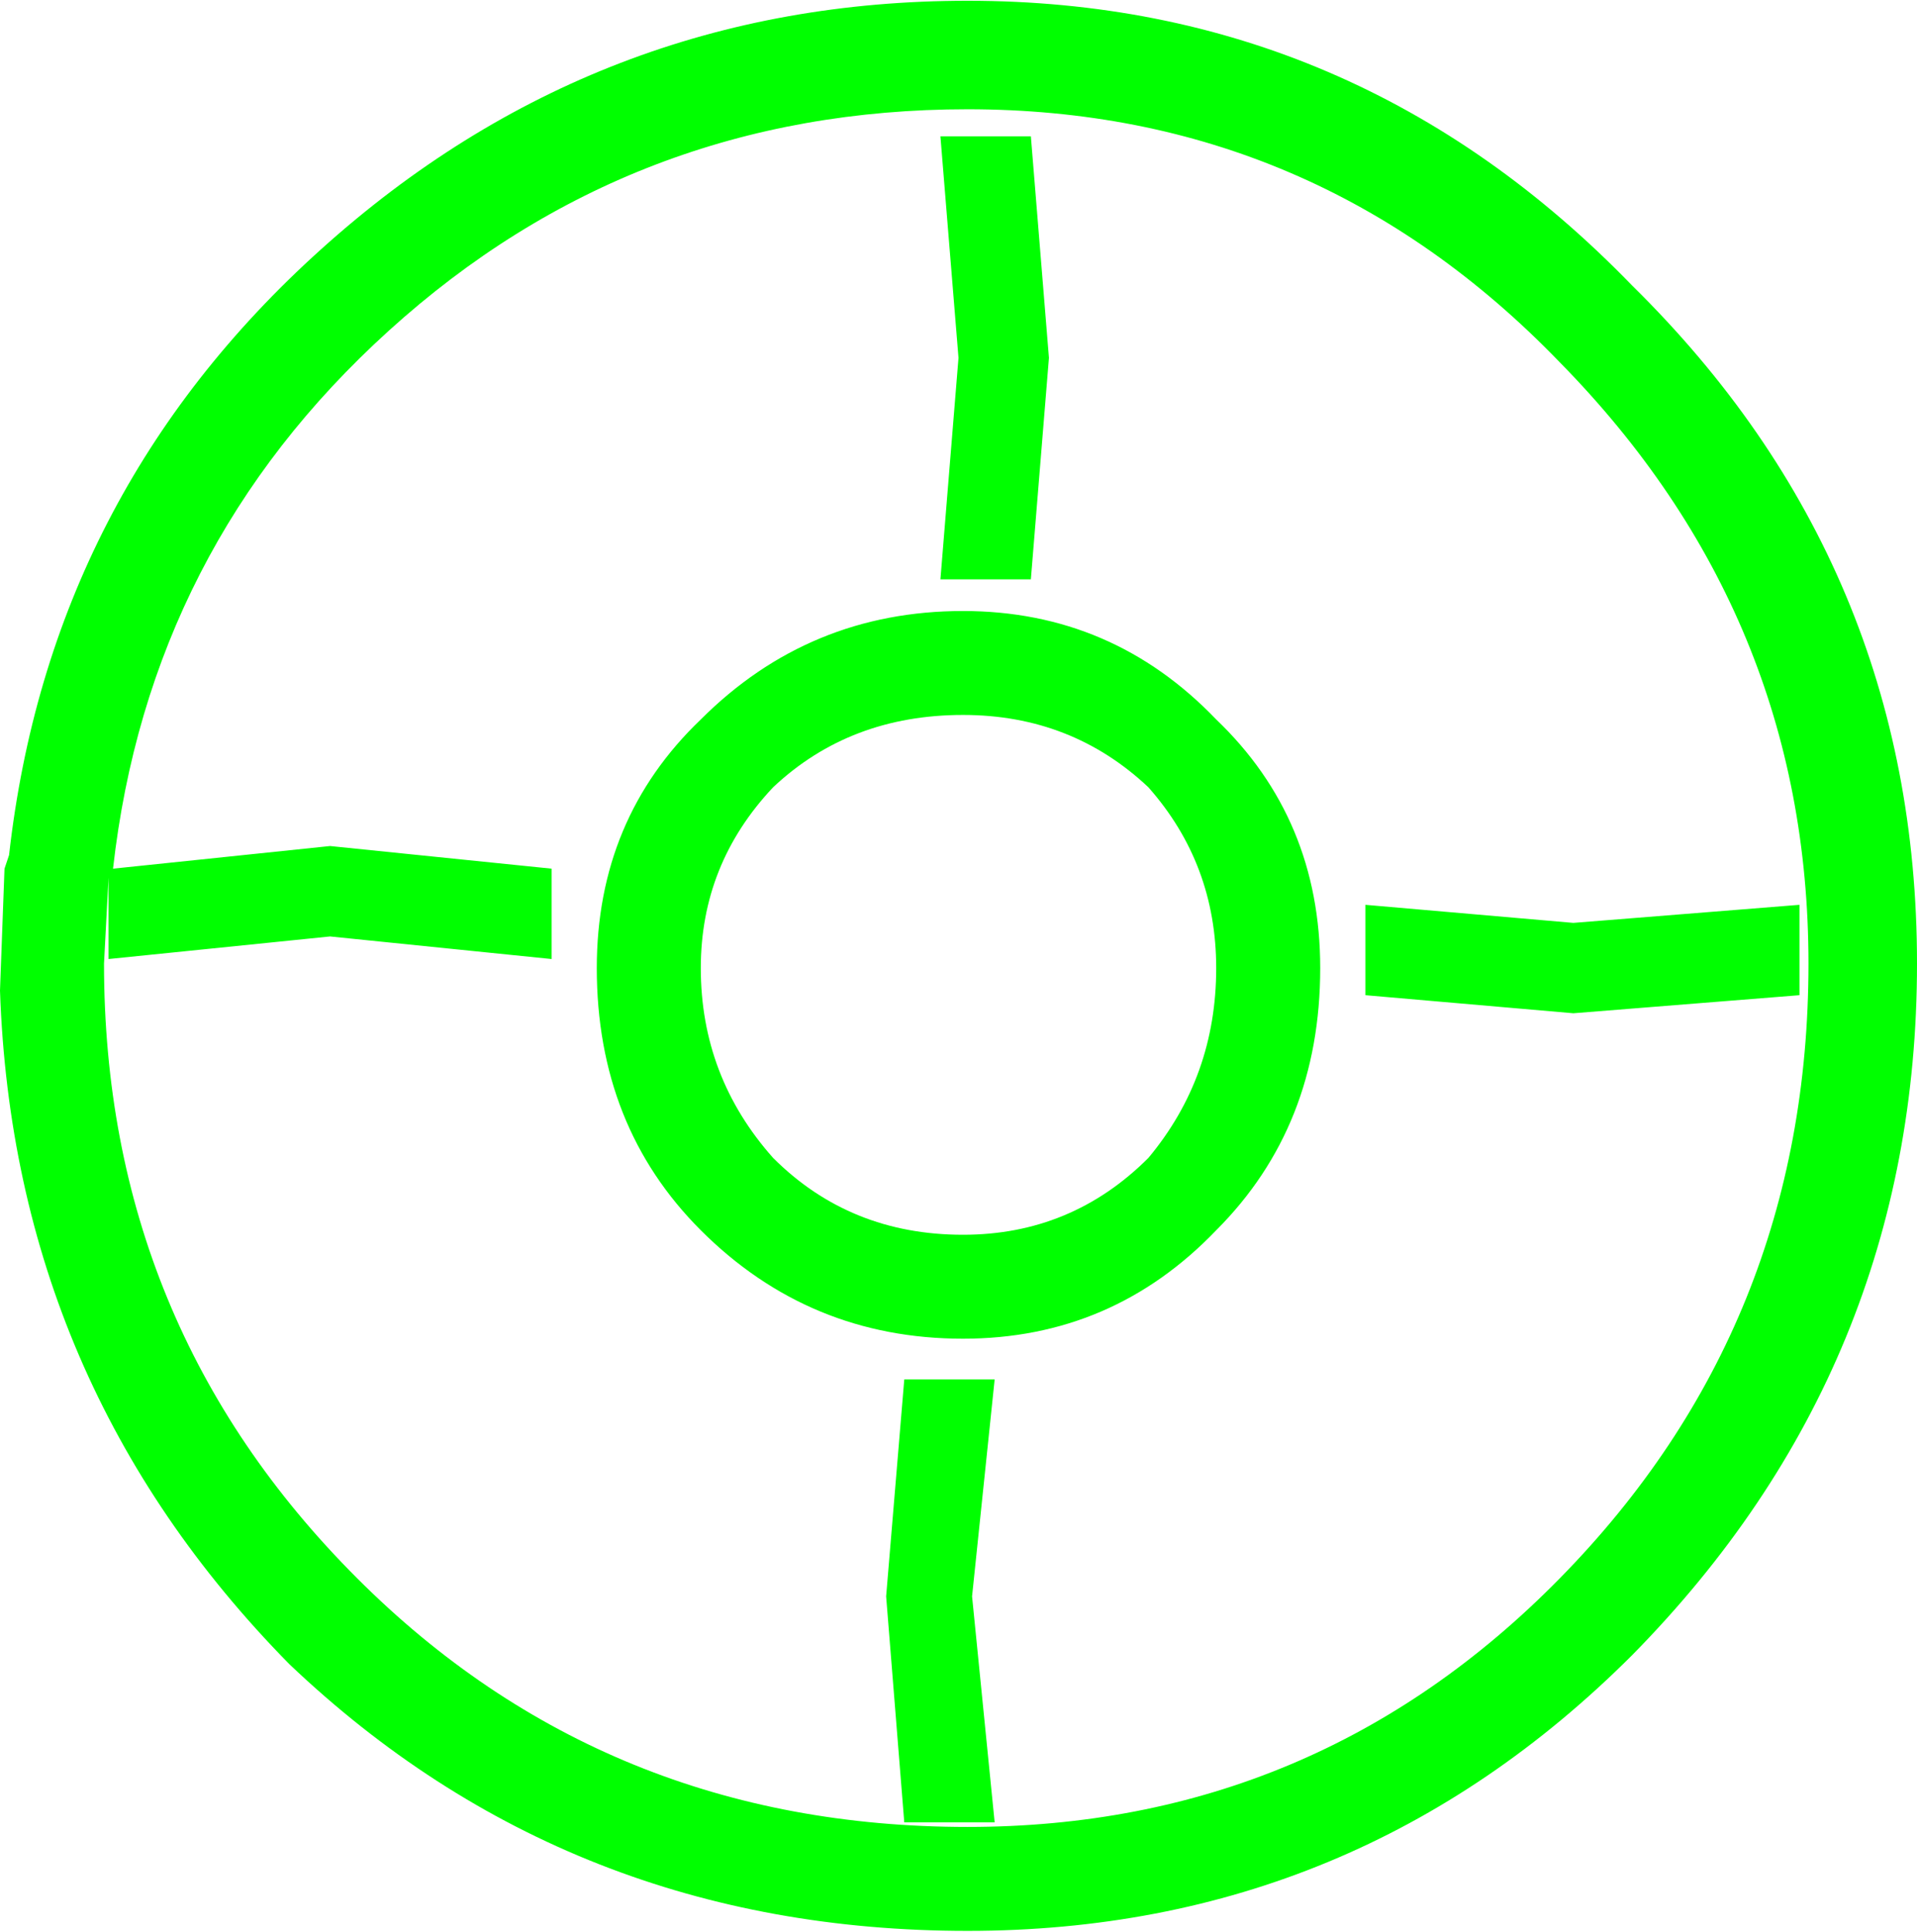 <?xml version="1.0" encoding="UTF-8" standalone="no"?>
<svg
   xmlns:dc="http://purl.org/dc/elements/1.1/"
   xmlns:cc="http://creativecommons.org/ns#"
   xmlns:rdf="http://www.w3.org/1999/02/22-rdf-syntax-ns#"
   xmlns:svg="http://www.w3.org/2000/svg"
   xmlns="http://www.w3.org/2000/svg"
   xmlns:sodipodi="http://sodipodi.sourceforge.net/DTD/sodipodi-0.dtd"
   xmlns:inkscape="http://www.inkscape.org/namespaces/inkscape"
   width="128pt"
   height="129pt"
   viewBox="0 0 128 129"
   version="1.1"
   id="svg5"
   sodipodi:docname="libertalia.svg"
   inkscape:version="0.92.1 r15371">
  <defs
     id="defs9" />
  <sodipodi:namedview
     pagecolor="#ffffff"
     bordercolor="#666666"
     borderopacity="1"
     objecttolerance="10"
     gridtolerance="10"
     guidetolerance="10"
     inkscape:pageopacity="0"
     inkscape:pageshadow="2"
     inkscape:window-width="836"
     inkscape:window-height="480"
     id="namedview7"
     showgrid="false"
     inkscape:zoom="1.372093"
     inkscape:cx="85.333333"
     inkscape:cy="86"
     inkscape:window-x="0"
     inkscape:window-y="0"
     inkscape:window-maximized="0"
     inkscape:current-layer="svg5" />
  <g
     id="surface1"
     style="fill:#00ff00">
    <path
       style="stroke:none;fill-rule:nonzero;fill:#00ff00;fill-opacity:1"
       d="M 64.906 106.609 L 66.414 121.703 L 60.379 121.703 L 59.168 106.609 L 60.379 92.121 L 66.414 92.121 L 64.906 106.609 M 120.754 64.348 C 120.754 48.852 115.219 35.469 104.152 24.199 C 93.281 12.93 80.102 7.297 64.605 7.297 C 49.711 7.297 36.832 12.227 25.961 22.086 C 15.297 31.746 9.156 43.723 7.547 58.012 L 22.039 56.5 L 36.832 58.012 L 36.832 64.047 L 22.039 62.539 L 7.246 64.047 L 7.246 58.613 L 6.945 64.348 C 6.945 80.449 12.578 94.133 23.848 105.402 C 34.918 116.473 48.504 122.008 64.605 122.008 C 80.102 122.008 93.281 116.473 104.152 105.402 C 115.219 94.133 120.754 80.449 120.754 64.348 M 64.605 0.051 C 81.91 0.051 96.703 6.391 108.98 19.07 C 121.66 31.547 128 46.641 128 64.348 C 128 82.262 121.66 97.656 108.98 110.535 C 96.703 122.812 81.91 128.949 64.605 128.949 C 46.895 128.949 31.797 123.012 19.32 111.137 C 7.043 98.66 0.605 83.668 0 66.16 L 0.301 58.012 L 0.605 57.105 C 2.414 41.004 9.359 27.52 21.434 16.652 C 33.711 5.586 48.102 0.051 64.605 0.051 M 105.055 61.633 L 120.152 60.426 L 120.152 66.461 L 105.055 67.668 L 91.168 66.461 L 91.168 60.426 L 105.055 61.633 M 76.68 52.578 C 73.258 49.355 69.133 47.746 64.301 47.746 C 59.27 47.746 55.043 49.355 51.621 52.578 C 48.402 55.996 46.793 60.023 46.793 64.652 C 46.793 69.48 48.402 73.707 51.621 77.328 C 55.043 80.75 59.27 82.461 64.301 82.461 C 69.133 82.461 73.258 80.75 76.68 77.328 C 79.699 73.707 81.207 69.48 81.207 64.652 C 81.207 60.023 79.699 55.996 76.68 52.578 M 64.301 40.805 C 70.945 40.805 76.578 43.219 81.207 48.047 C 85.836 52.477 88.152 58.012 88.152 64.652 C 88.152 71.695 85.836 77.531 81.207 82.16 C 76.578 86.988 70.945 89.402 64.301 89.402 C 57.461 89.402 51.621 86.988 46.793 82.16 C 42.164 77.531 39.848 71.695 39.848 64.652 C 39.848 58.012 42.164 52.477 46.793 48.047 C 51.621 43.219 57.461 40.805 64.301 40.805 M 68.832 9.105 L 70.039 23.898 L 68.832 38.691 L 62.793 38.691 L 64 23.898 L 62.793 9.105 L 68.832 9.105 "
       id="path2" />
  </g>
</svg>
